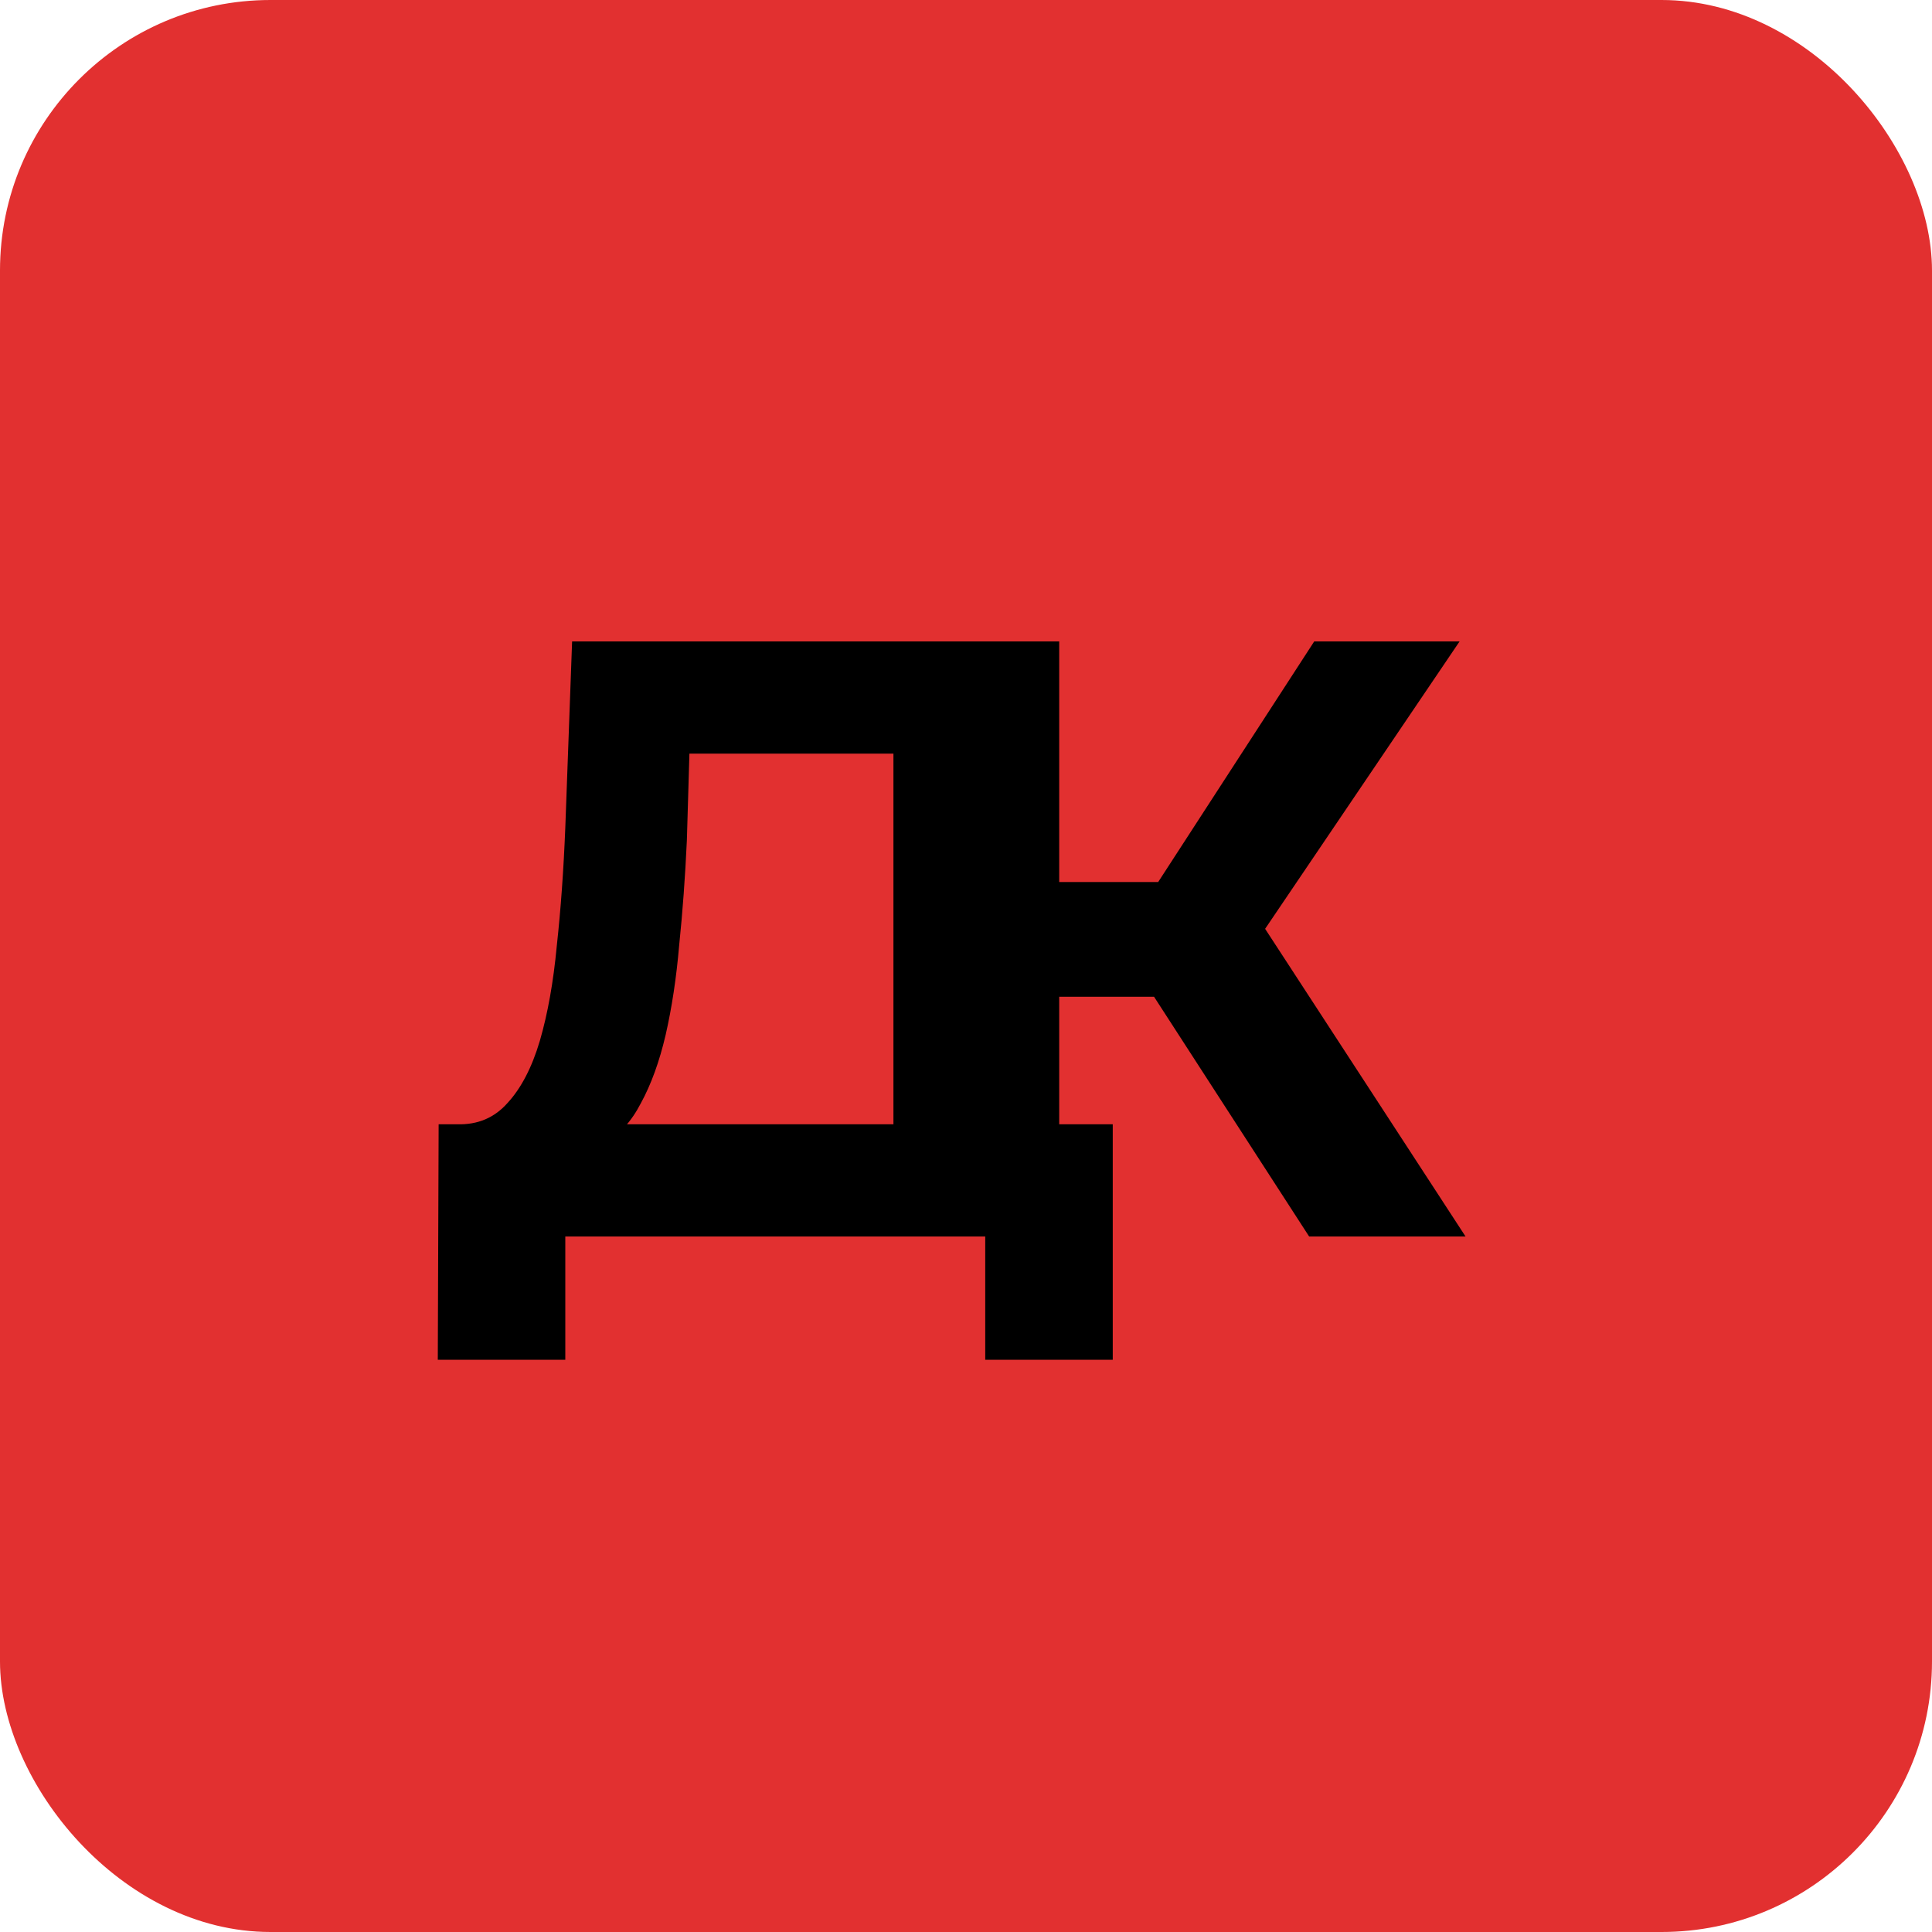 <svg width="50" height="50" viewBox="0 0 50 50" fill="none" xmlns="http://www.w3.org/2000/svg">
<rect width="50" height="50" rx="7" fill="#E23030"/>
<path d="M23.122 30.416V19.504H17.842L17.776 21.748C17.732 22.701 17.666 23.603 17.578 24.454C17.505 25.305 17.387 26.082 17.226 26.786C17.065 27.475 16.852 28.062 16.588 28.546C16.339 29.03 16.023 29.375 15.642 29.58L11.836 29.096C12.364 29.111 12.797 28.927 13.134 28.546C13.486 28.165 13.765 27.629 13.97 26.94C14.175 26.236 14.322 25.415 14.41 24.476C14.513 23.537 14.586 22.518 14.63 21.418L14.806 16.6H26.642V30.416H23.122ZM11.33 35.19L11.352 29.096H28.798V35.19H25.498V32H14.63V35.19H11.33Z" fill="black"/>
<path d="M33.88 32L29.084 24.586L31.966 22.848L37.928 32H33.88ZM23.87 32V16.6H27.412V32H23.87ZM26.378 25.796V22.826H31.746V25.796H26.378ZM32.296 24.696L29.018 24.3L34.012 16.6H37.774L32.296 24.696Z" fill="black"/>
</svg>
